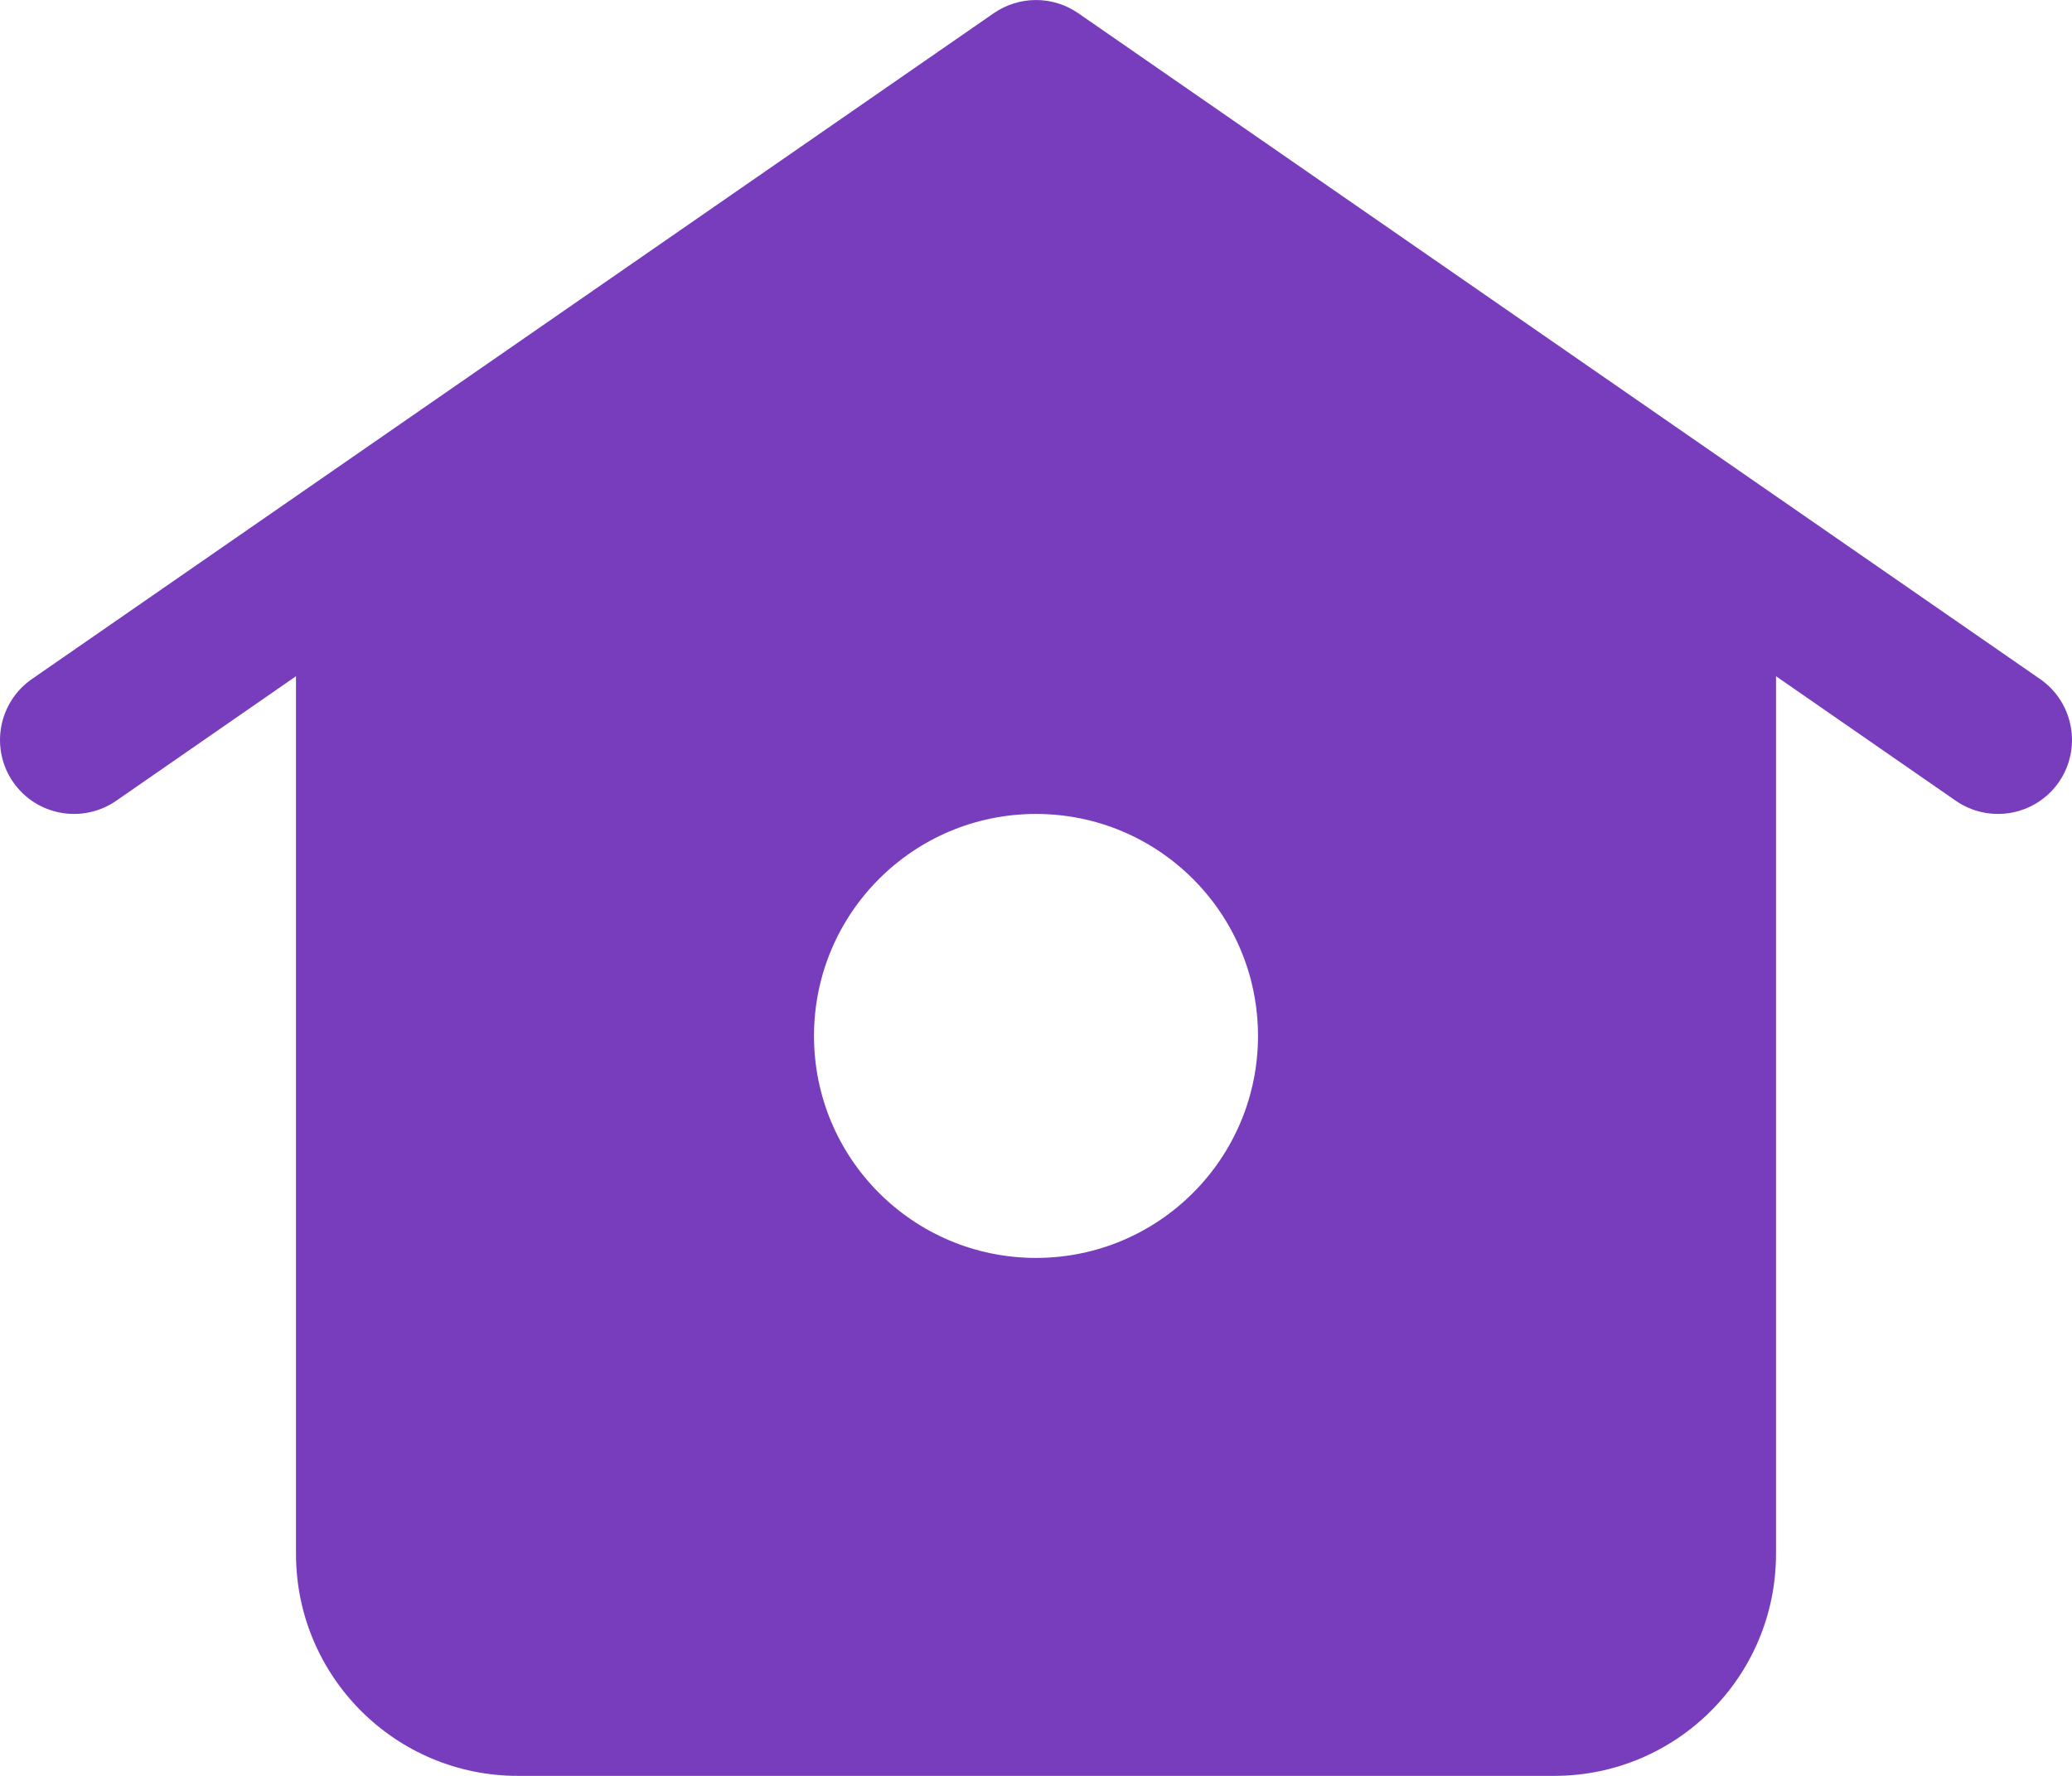 <svg width="21" height="18" viewBox="0 0 21 18" fill="none" xmlns="http://www.w3.org/2000/svg">
<path fill-rule="evenodd" clip-rule="evenodd" d="M10.073 0.133C10.33 -0.044 10.67 -0.044 10.927 0.133L20.677 6.883C21.017 7.119 21.102 7.586 20.867 7.927C20.631 8.267 20.164 8.352 19.823 8.117L18 6.854V15.75C18 16.993 16.993 18 15.75 18H5.25C4.007 18 3 16.993 3 15.75V6.854L1.177 8.117C0.836 8.352 0.369 8.267 0.133 7.927C-0.102 7.586 -0.017 7.119 0.323 6.883L10.073 0.133ZM10.5 12.75C11.743 12.75 12.75 11.743 12.75 10.5C12.75 9.257 11.743 8.25 10.5 8.25C9.257 8.25 8.25 9.257 8.25 10.5C8.25 11.743 9.257 12.75 10.5 12.75Z" fill="#773DBD"/>
</svg>
